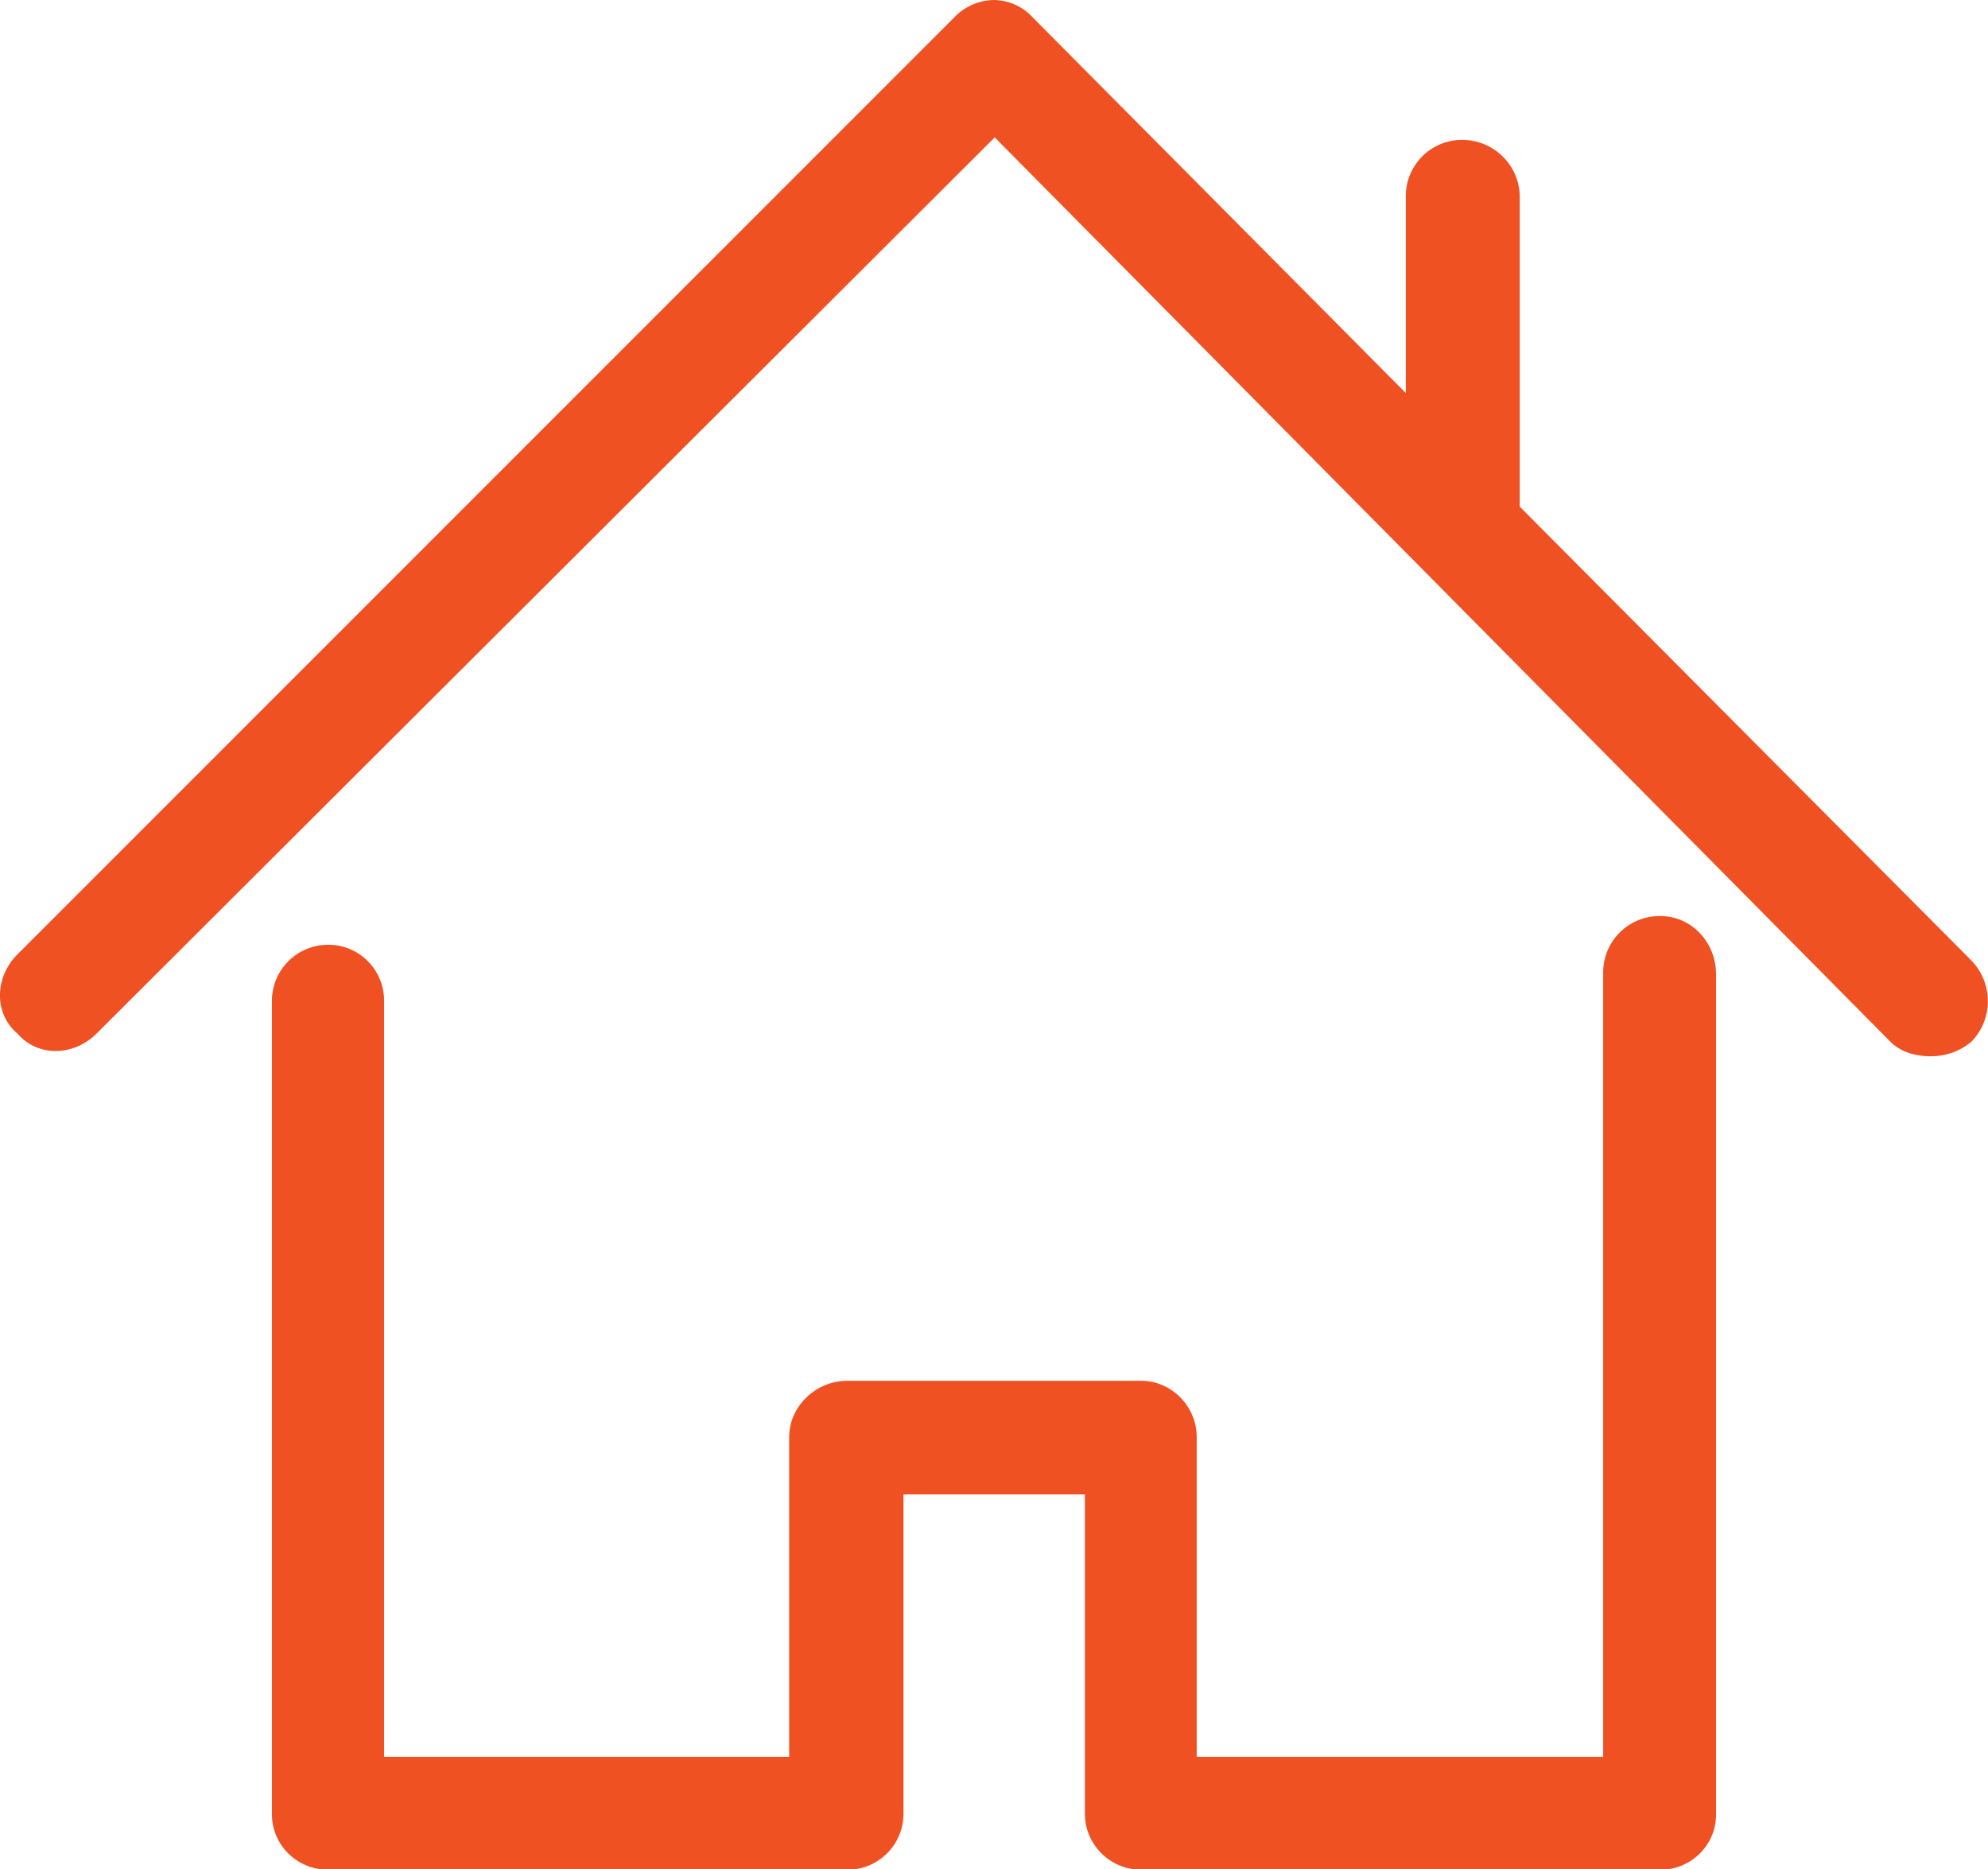 <?xml version="1.0" encoding="utf-8"?>
<!-- Generator: Adobe Illustrator 21.1.0, SVG Export Plug-In . SVG Version: 6.00 Build 0)  -->
<svg version="1.1" id="Capa_1" xmlns="http://www.w3.org/2000/svg" xmlns:xlink="http://www.w3.org/1999/xlink" x="0px" y="0px"
	 viewBox="0 0 560 526.5" style="enable-background:new 0 0 560 526.5;" xml:space="preserve">
<style type="text/css">
	.st0{fill:#F05123;}
</style>
<title>hogar</title>
<g id="Capa_2">
	<g id="Capa_1-2">
		<path class="st0" d="M467.7,258c-8.8-0.1-16,6.9-16.1,15.7c0,0.2,0,0.3,0,0.5v220.6H337.1v-90.1c0-8.5-7-15.8-15.6-15.8h-82.8
			c-9.1,0-16.4,7.4-16.4,15.8v90.1H108.2V281.5c-0.2-8.8-7.5-15.7-16.2-15.4c-8.4,0.2-15.2,7-15.4,15.4v229.5
			c0,8.6,7,15.5,15.6,15.6h146.7c8.6-0.1,15.5-7,15.6-15.6v-90.1h51.1v90.1c0.1,8.7,7.3,15.7,16,15.6c0,0,0.1,0,0.1,0h146.2
			c8.6-0.1,15.5-7,15.5-15.6V274.1C483.2,265,476.2,258,467.7,258z"/>
		<path class="st0" d="M555.4,270.6L428.1,142.7V55.5c0-8.9-7.3-16.1-16.2-16.1c-0.1,0-0.2,0-0.3,0c-8.7,0.1-15.7,7.3-15.6,16
			c0,0,0,0.1,0,0.1v55.2L291,5c-2.8-3.1-6.7-4.9-10.9-5c-4.3,0-8.5,1.9-11.4,5L4.9,268.8c-6.3,6.3-6.8,16.5,0,22.3
			c5.9,6.8,16,6.3,22.3,0l253-252.4l252.3,254.7c2.6,2.6,6.5,4.1,11.4,4.1c4.2,0,8.2-1.4,11.4-4.1
			C561.5,287.1,561.5,277,555.4,270.6z"/>
	</g>
</g>
</svg>
